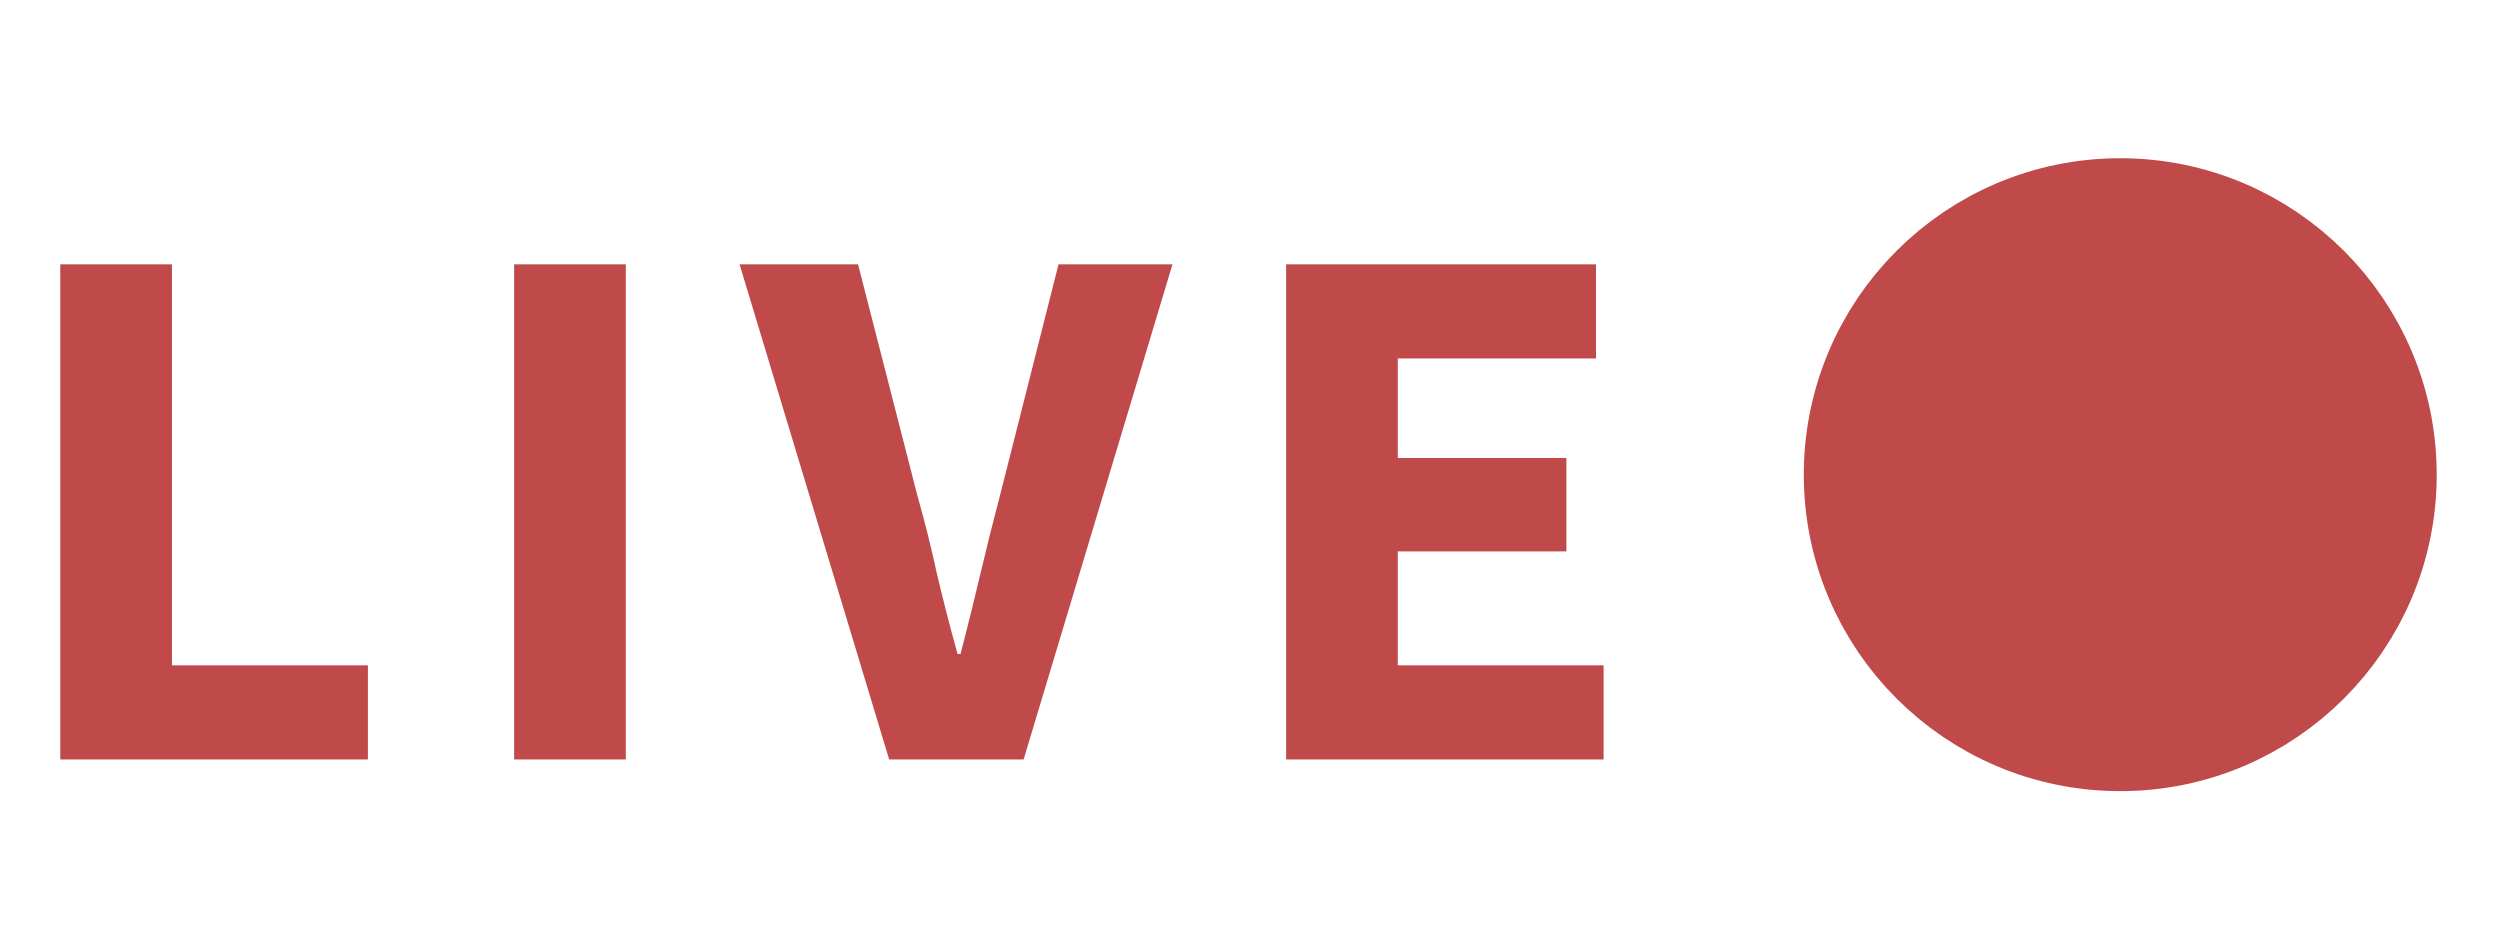 <svg width="79" height="30" viewBox="0 0 79 30" fill="none" xmlns="http://www.w3.org/2000/svg">
<path d="M1.905 24V8.352H5.434V21.024H11.626V24H1.905ZM16.247 24V8.352H19.775V24H16.247ZM28.098 24L23.37 8.352H27.114L28.986 15.648C29.226 16.496 29.434 17.328 29.61 18.144C29.802 18.96 30.018 19.8 30.258 20.664H30.354C30.578 19.8 30.786 18.96 30.978 18.144C31.17 17.328 31.378 16.496 31.602 15.648L33.45 8.352H37.05L32.346 24H28.098ZM40.642 24V8.352H50.434V11.328H44.17V14.472H49.498V17.424H44.17V21.024H50.674V24H40.642Z" fill="#C04949"/>
<circle cx="67" cy="15" r="8" fill="#C04949" stroke="#C04949" stroke-width="4"/>
</svg>

